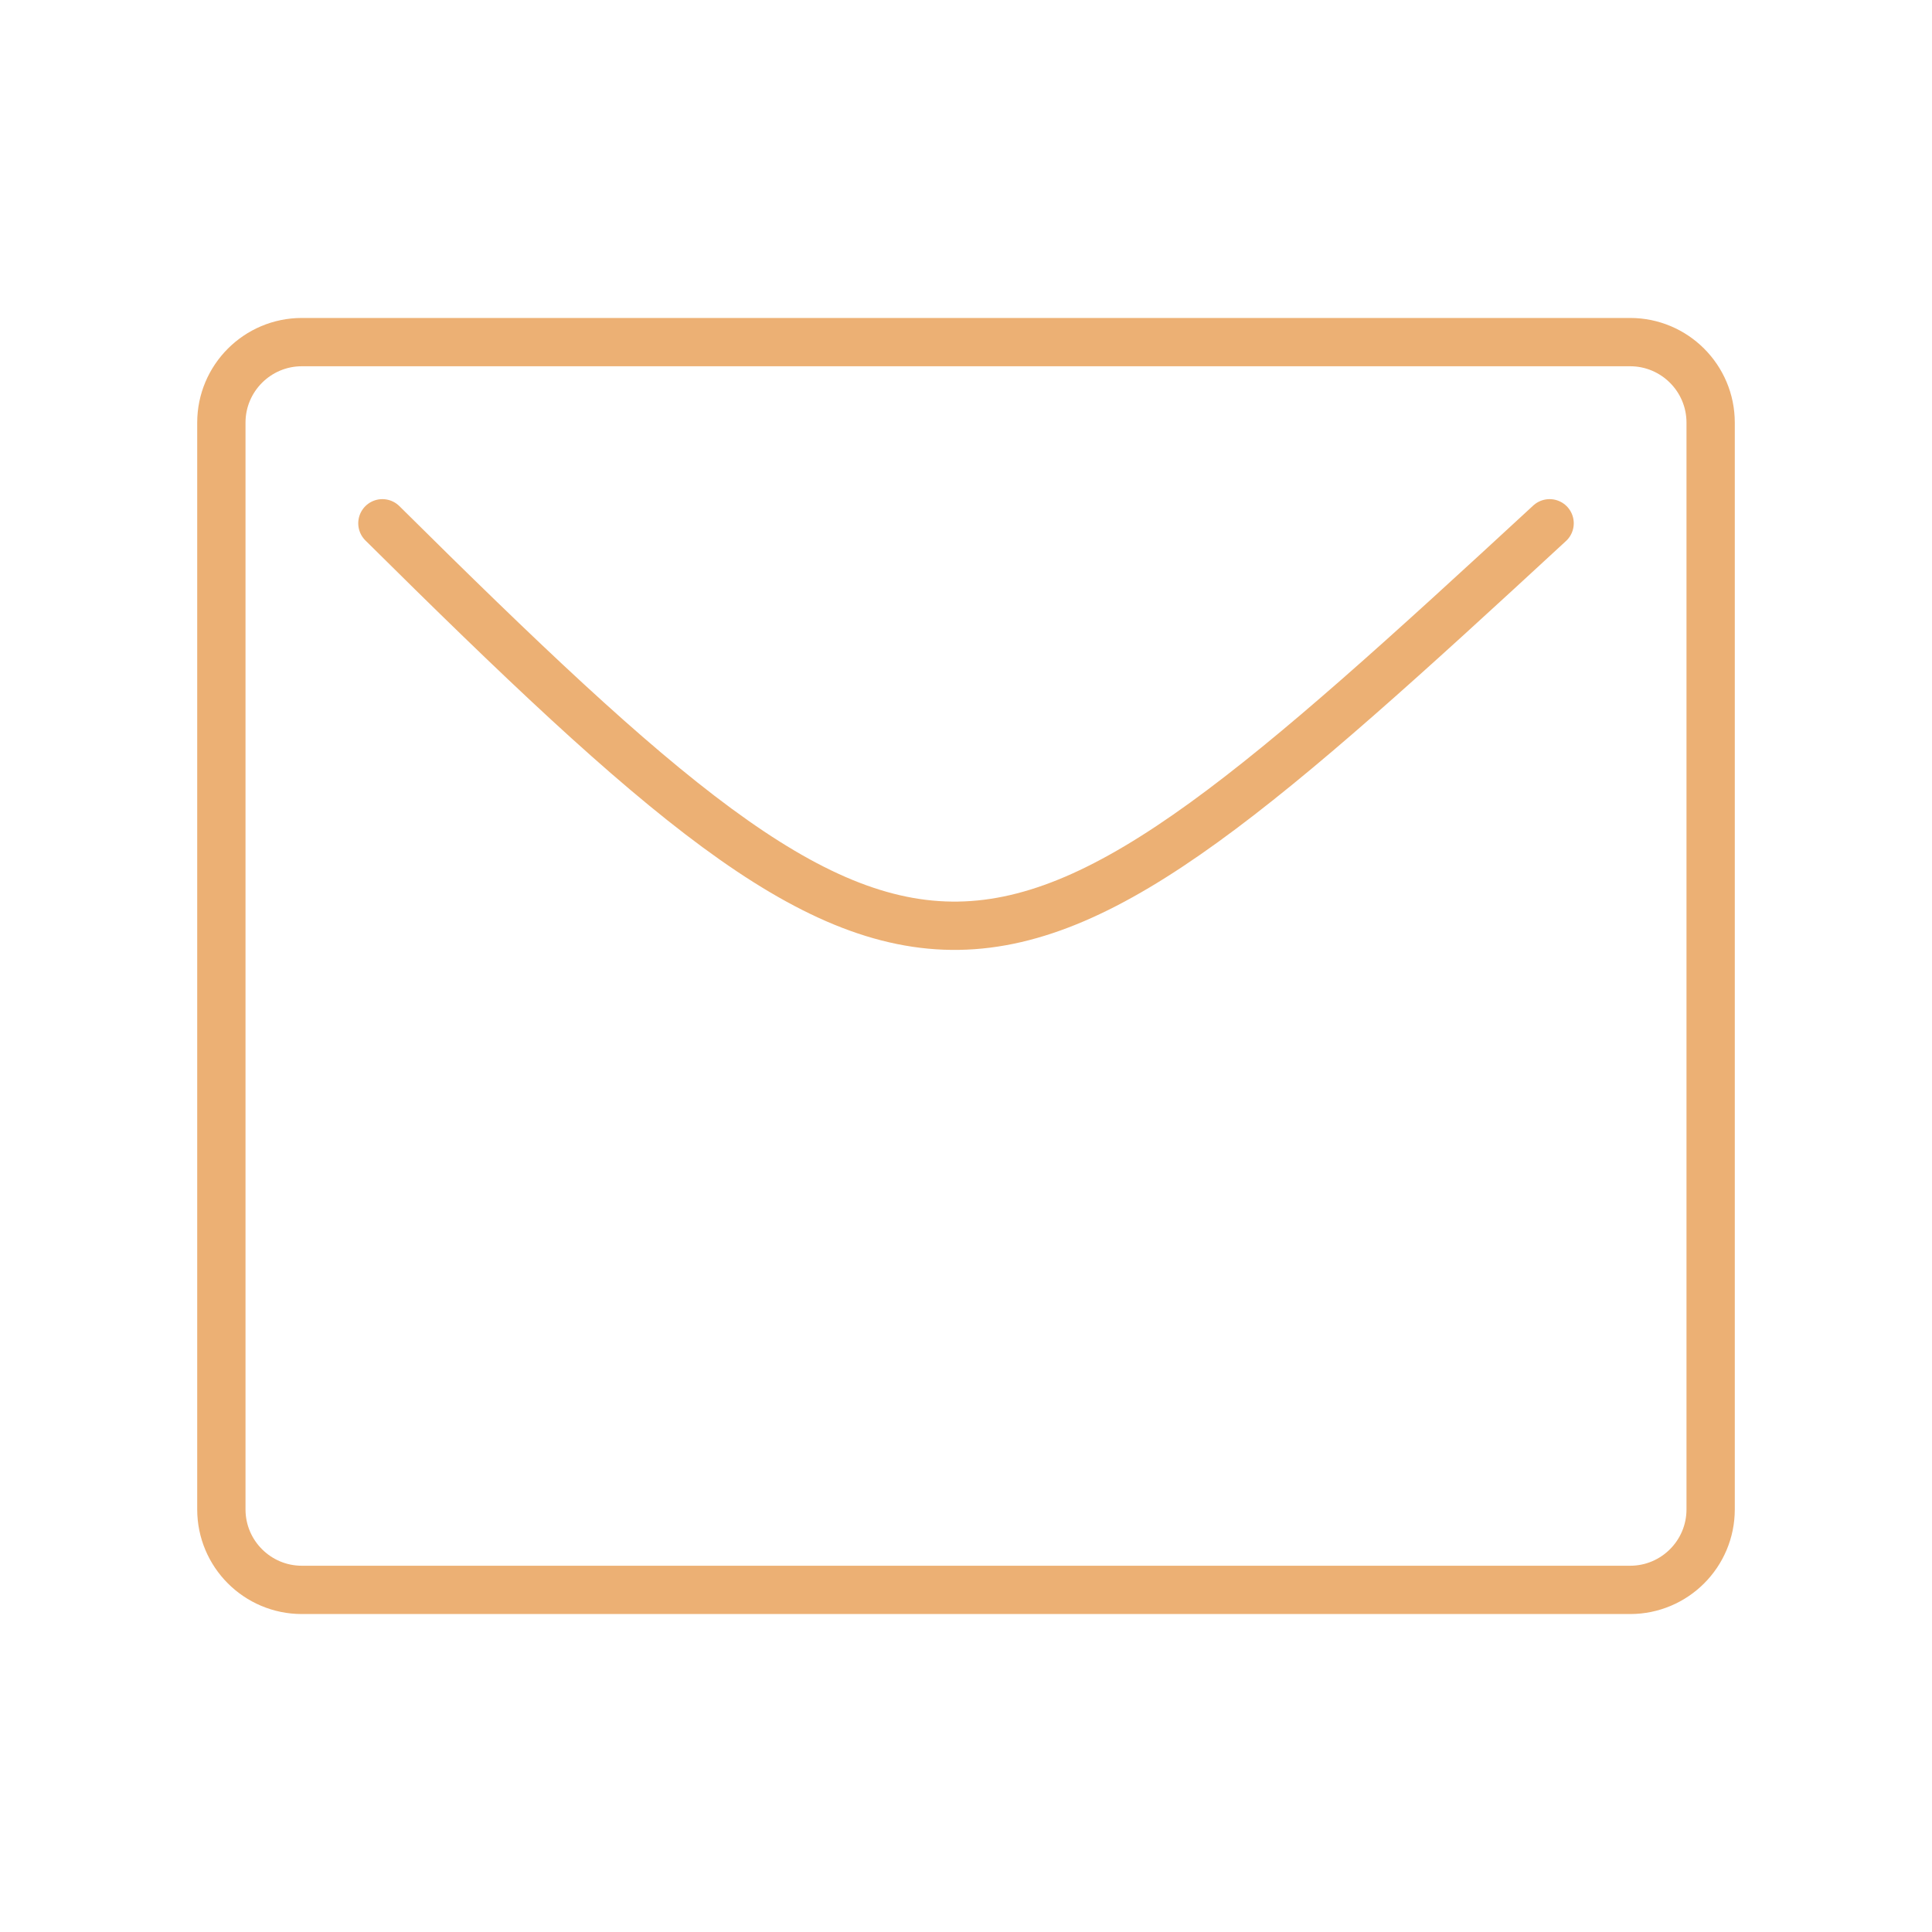 <svg width="40" height="40" viewBox="0 0 40 40" fill="none" xmlns="http://www.w3.org/2000/svg">
<path d="M7.917 10.834C19.323 22.145 20.271 21.742 32.083 10.834" stroke="#ECB074" stroke-linecap="round" stroke-linejoin="round"/>
<path d="M33.75 7.083H6.25C5.33 7.083 4.583 7.83 4.583 8.75V31.25C4.583 32.171 5.33 32.917 6.25 32.917H33.75C34.67 32.917 35.417 32.171 35.417 31.25V8.75C35.417 7.83 34.67 7.083 33.75 7.083Z" stroke="#ECB074" stroke-linecap="round" stroke-linejoin="round"/>
</svg>

